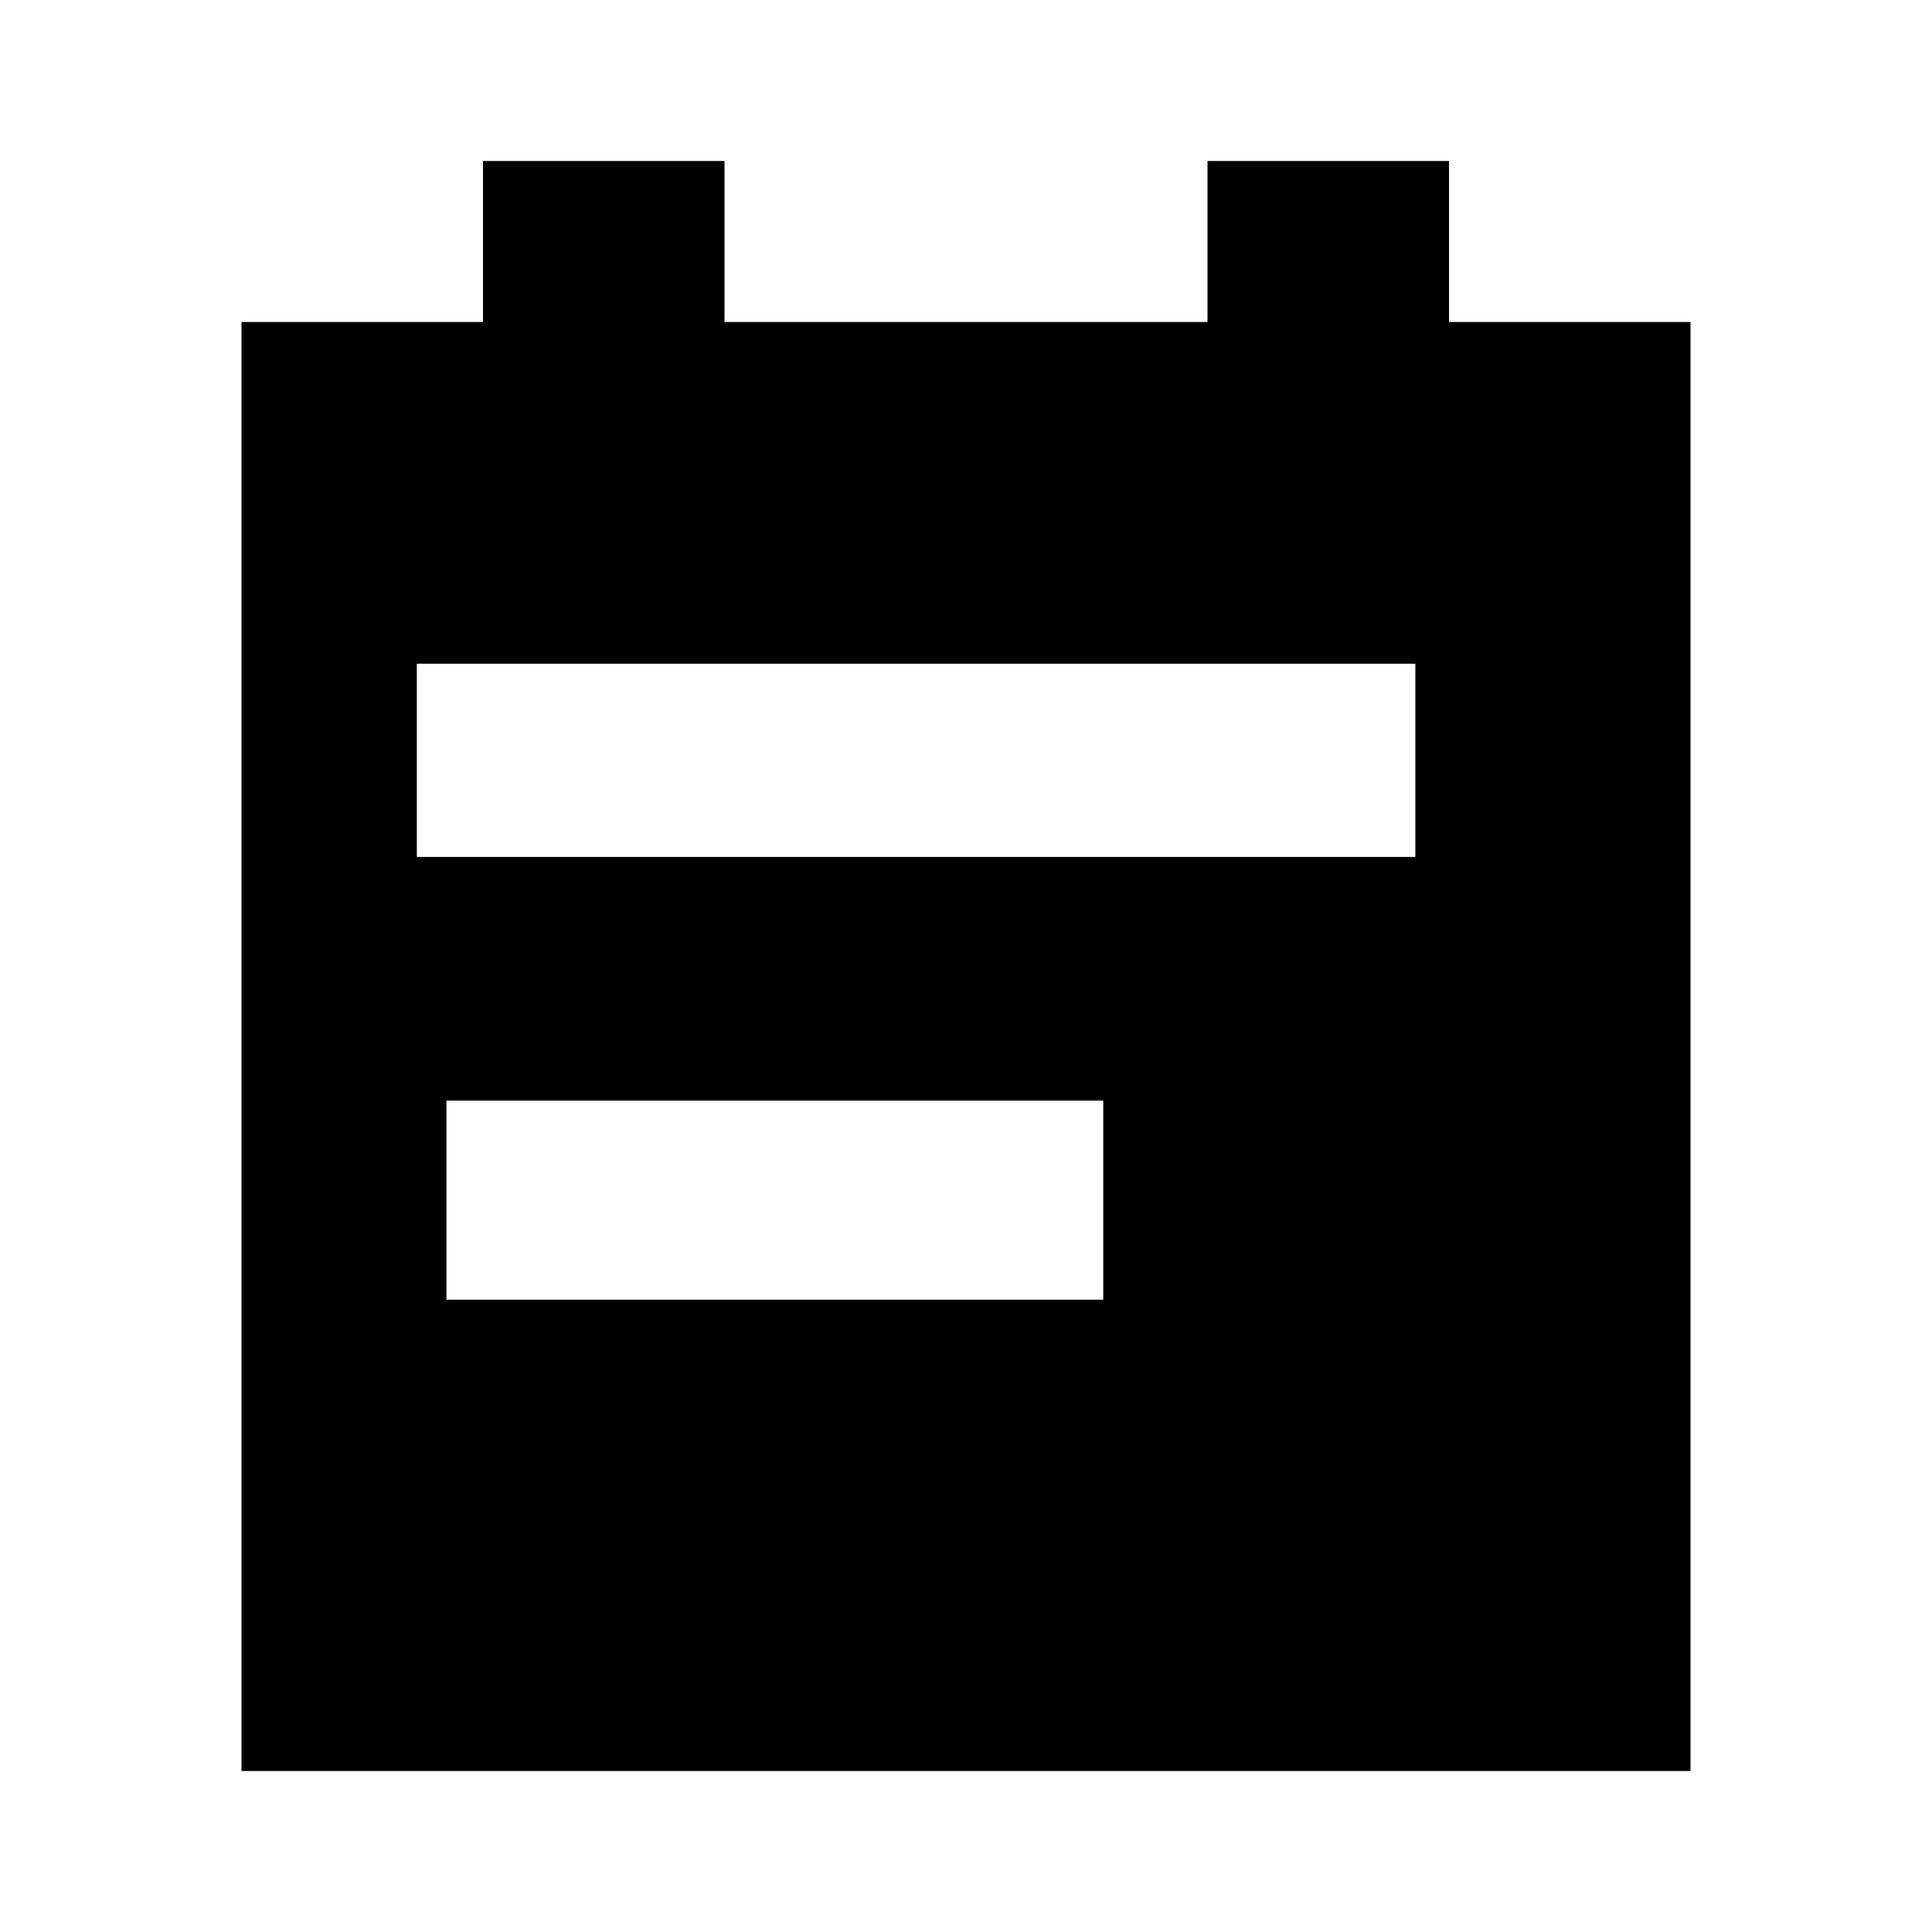 <svg class="icon" viewBox="0 0 1024 1024" xmlns="http://www.w3.org/2000/svg" width="200" height="200"><defs><style/></defs><path d="M768 170.667h128v768H128v-768h128V85.333h128v85.334h256V85.333h128v85.334zM236.63 688.853h348.117V583.34H236.629v105.514zm-15.702-234.666h529.237v-102.4H220.928v102.4z"/></svg>
